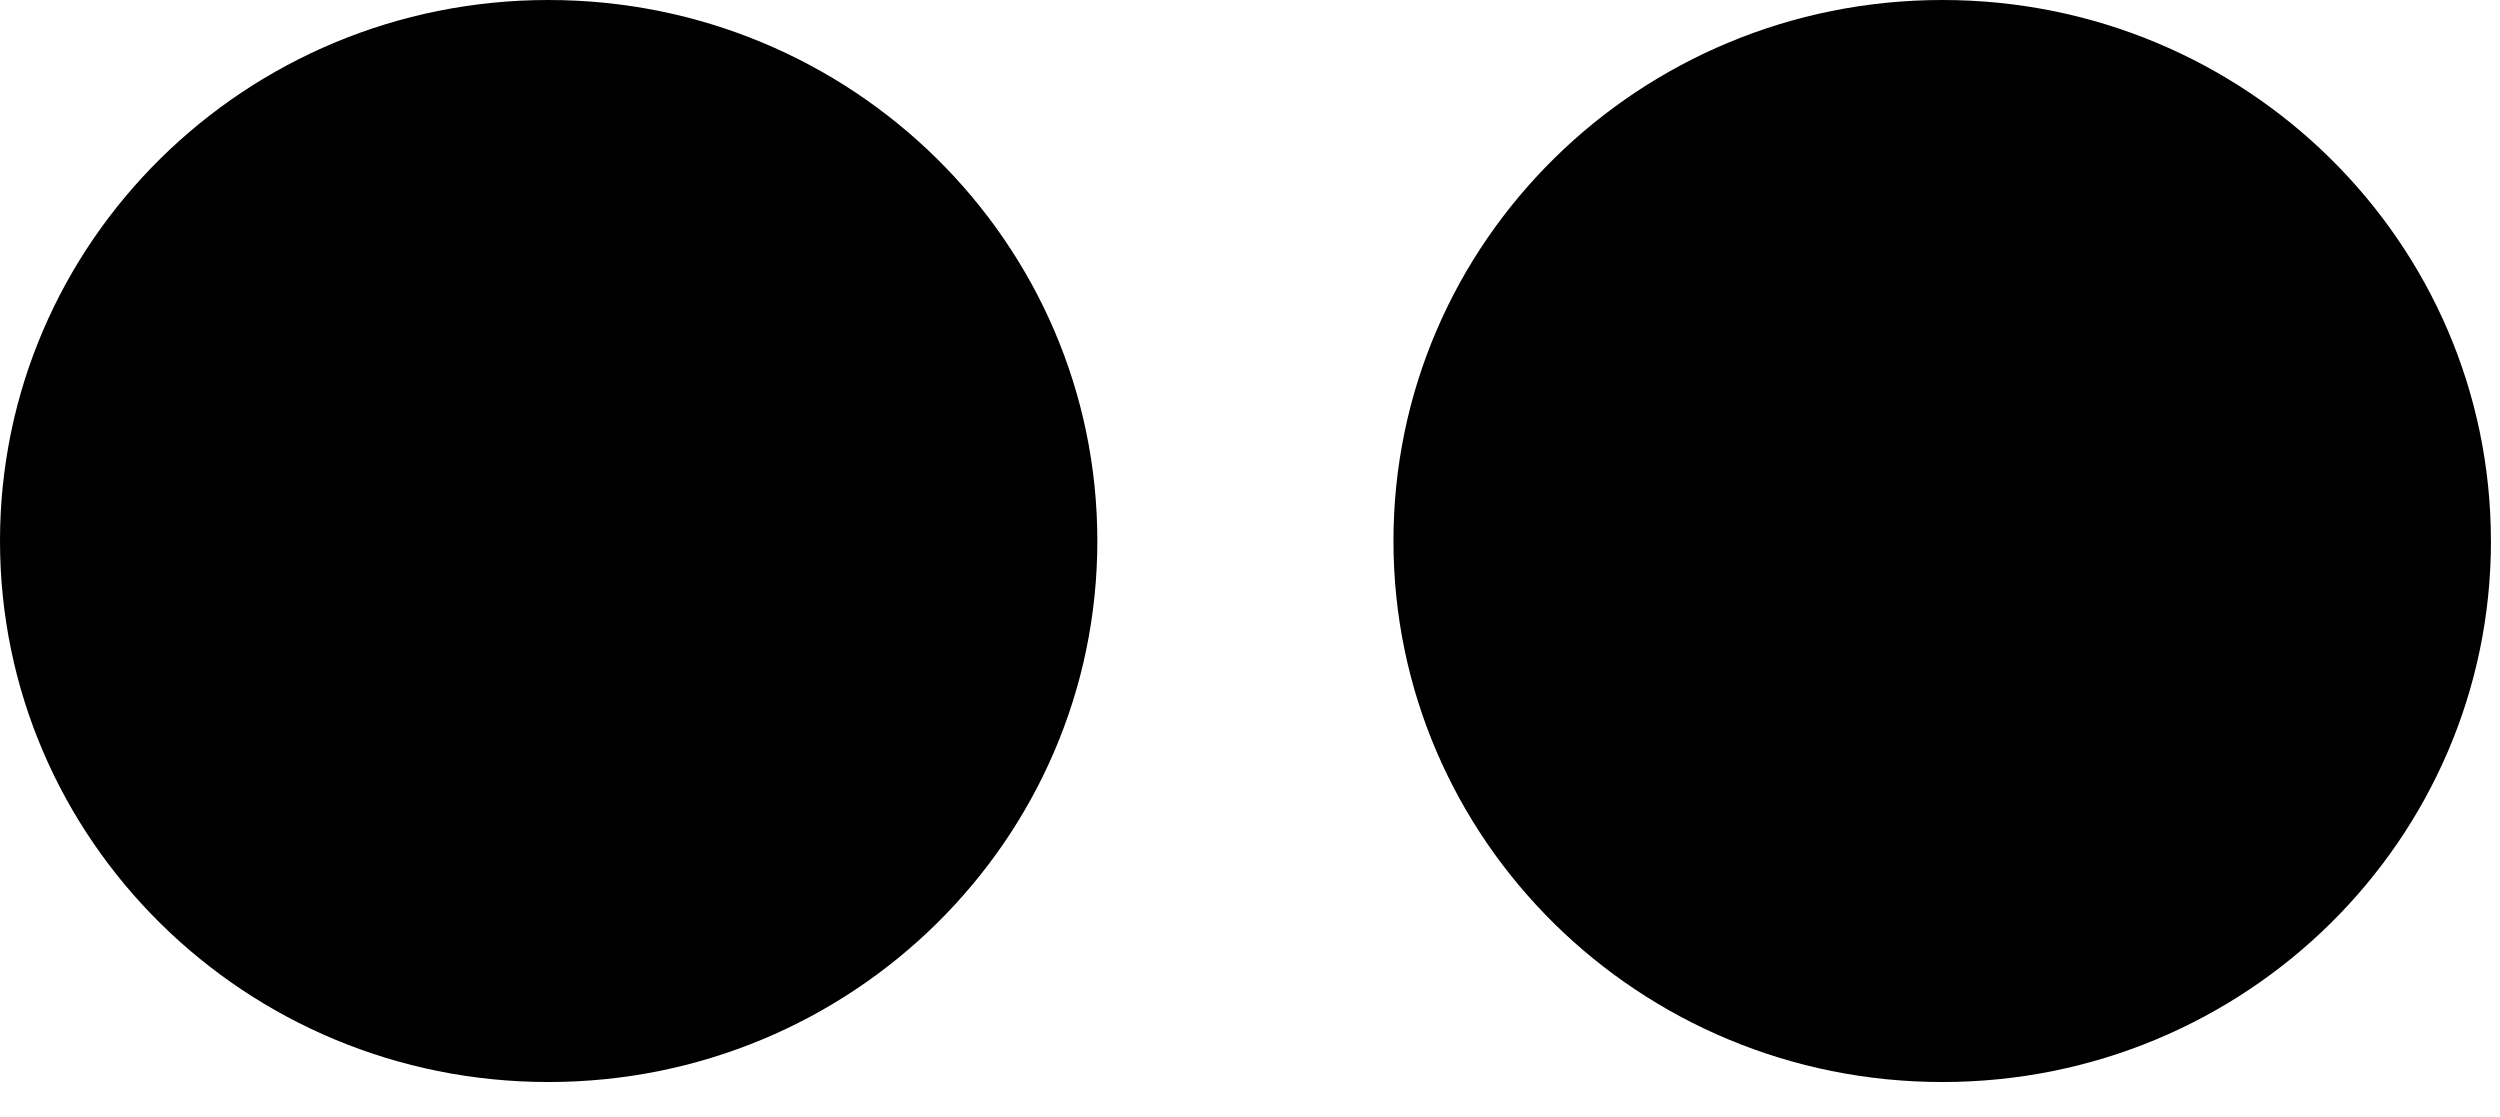 <svg xmlns="http://www.w3.org/2000/svg" viewBox="0 0 47 21" stroke-width="1.5" stroke="none" aria-hidden="true">
  <g fill="currentColor" fill-rule="evenodd">
    <path d="M46.83 10.17c0 5.616-4.613 10.172-10.313 10.172-5.705 0-10.32-4.556-10.32-10.172C26.197 4.555 30.812 0 36.517 0c5.7 0 10.312 4.555 10.312 10.17M20.63 10.17c0 5.616-4.615 10.172-10.32 10.172C4.611 20.342 0 15.786 0 10.17 0 4.555 4.612 0 10.31 0c5.705 0 10.32 4.555 10.32 10.17"/>
  </g>
</svg>

